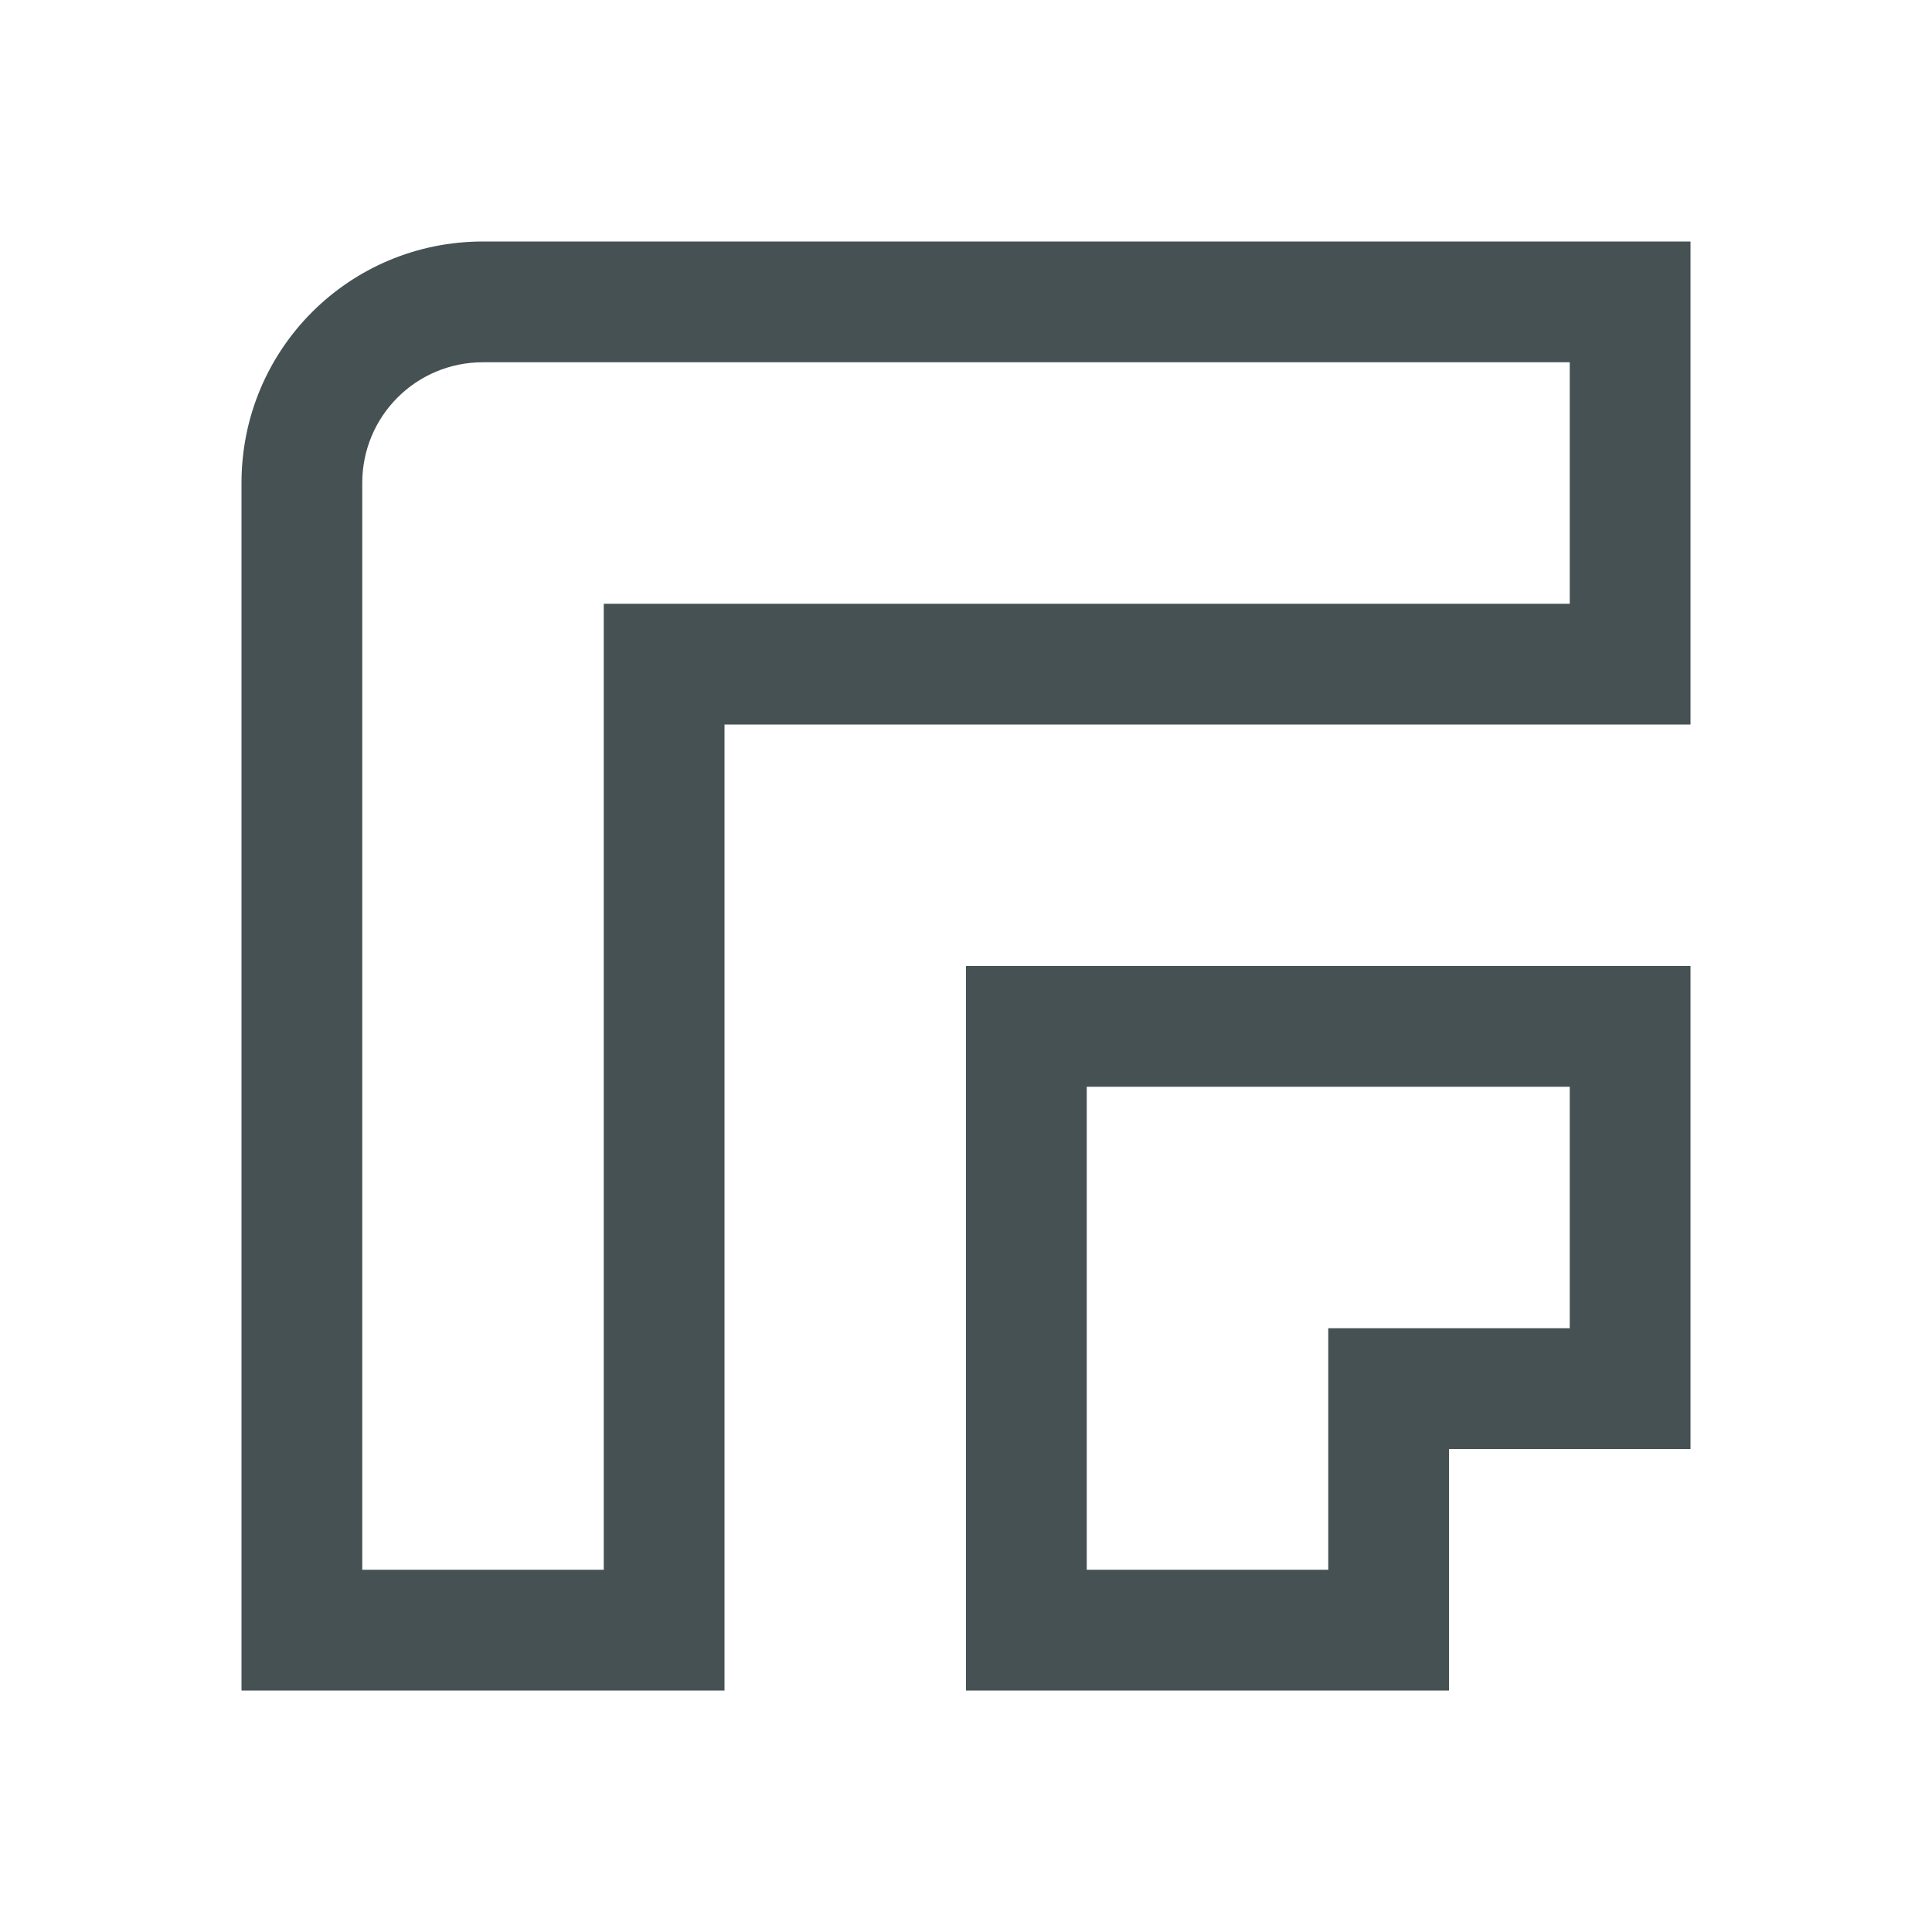 <svg xmlns="http://www.w3.org/2000/svg" viewBox="0 0 16 16"><path d="M4 2c-1.108 0-2 .892-2 2v10h4V6h8V2H7zm0 1h9v2H5v8H3V4c0-.554.446-1 1-1m4 5v6h4v-2h2V8h-4zm1 1h4v2h-2v2H9z" style="color:#465153;fill:currentColor;fill-opacity:1;stroke:none"/></svg>